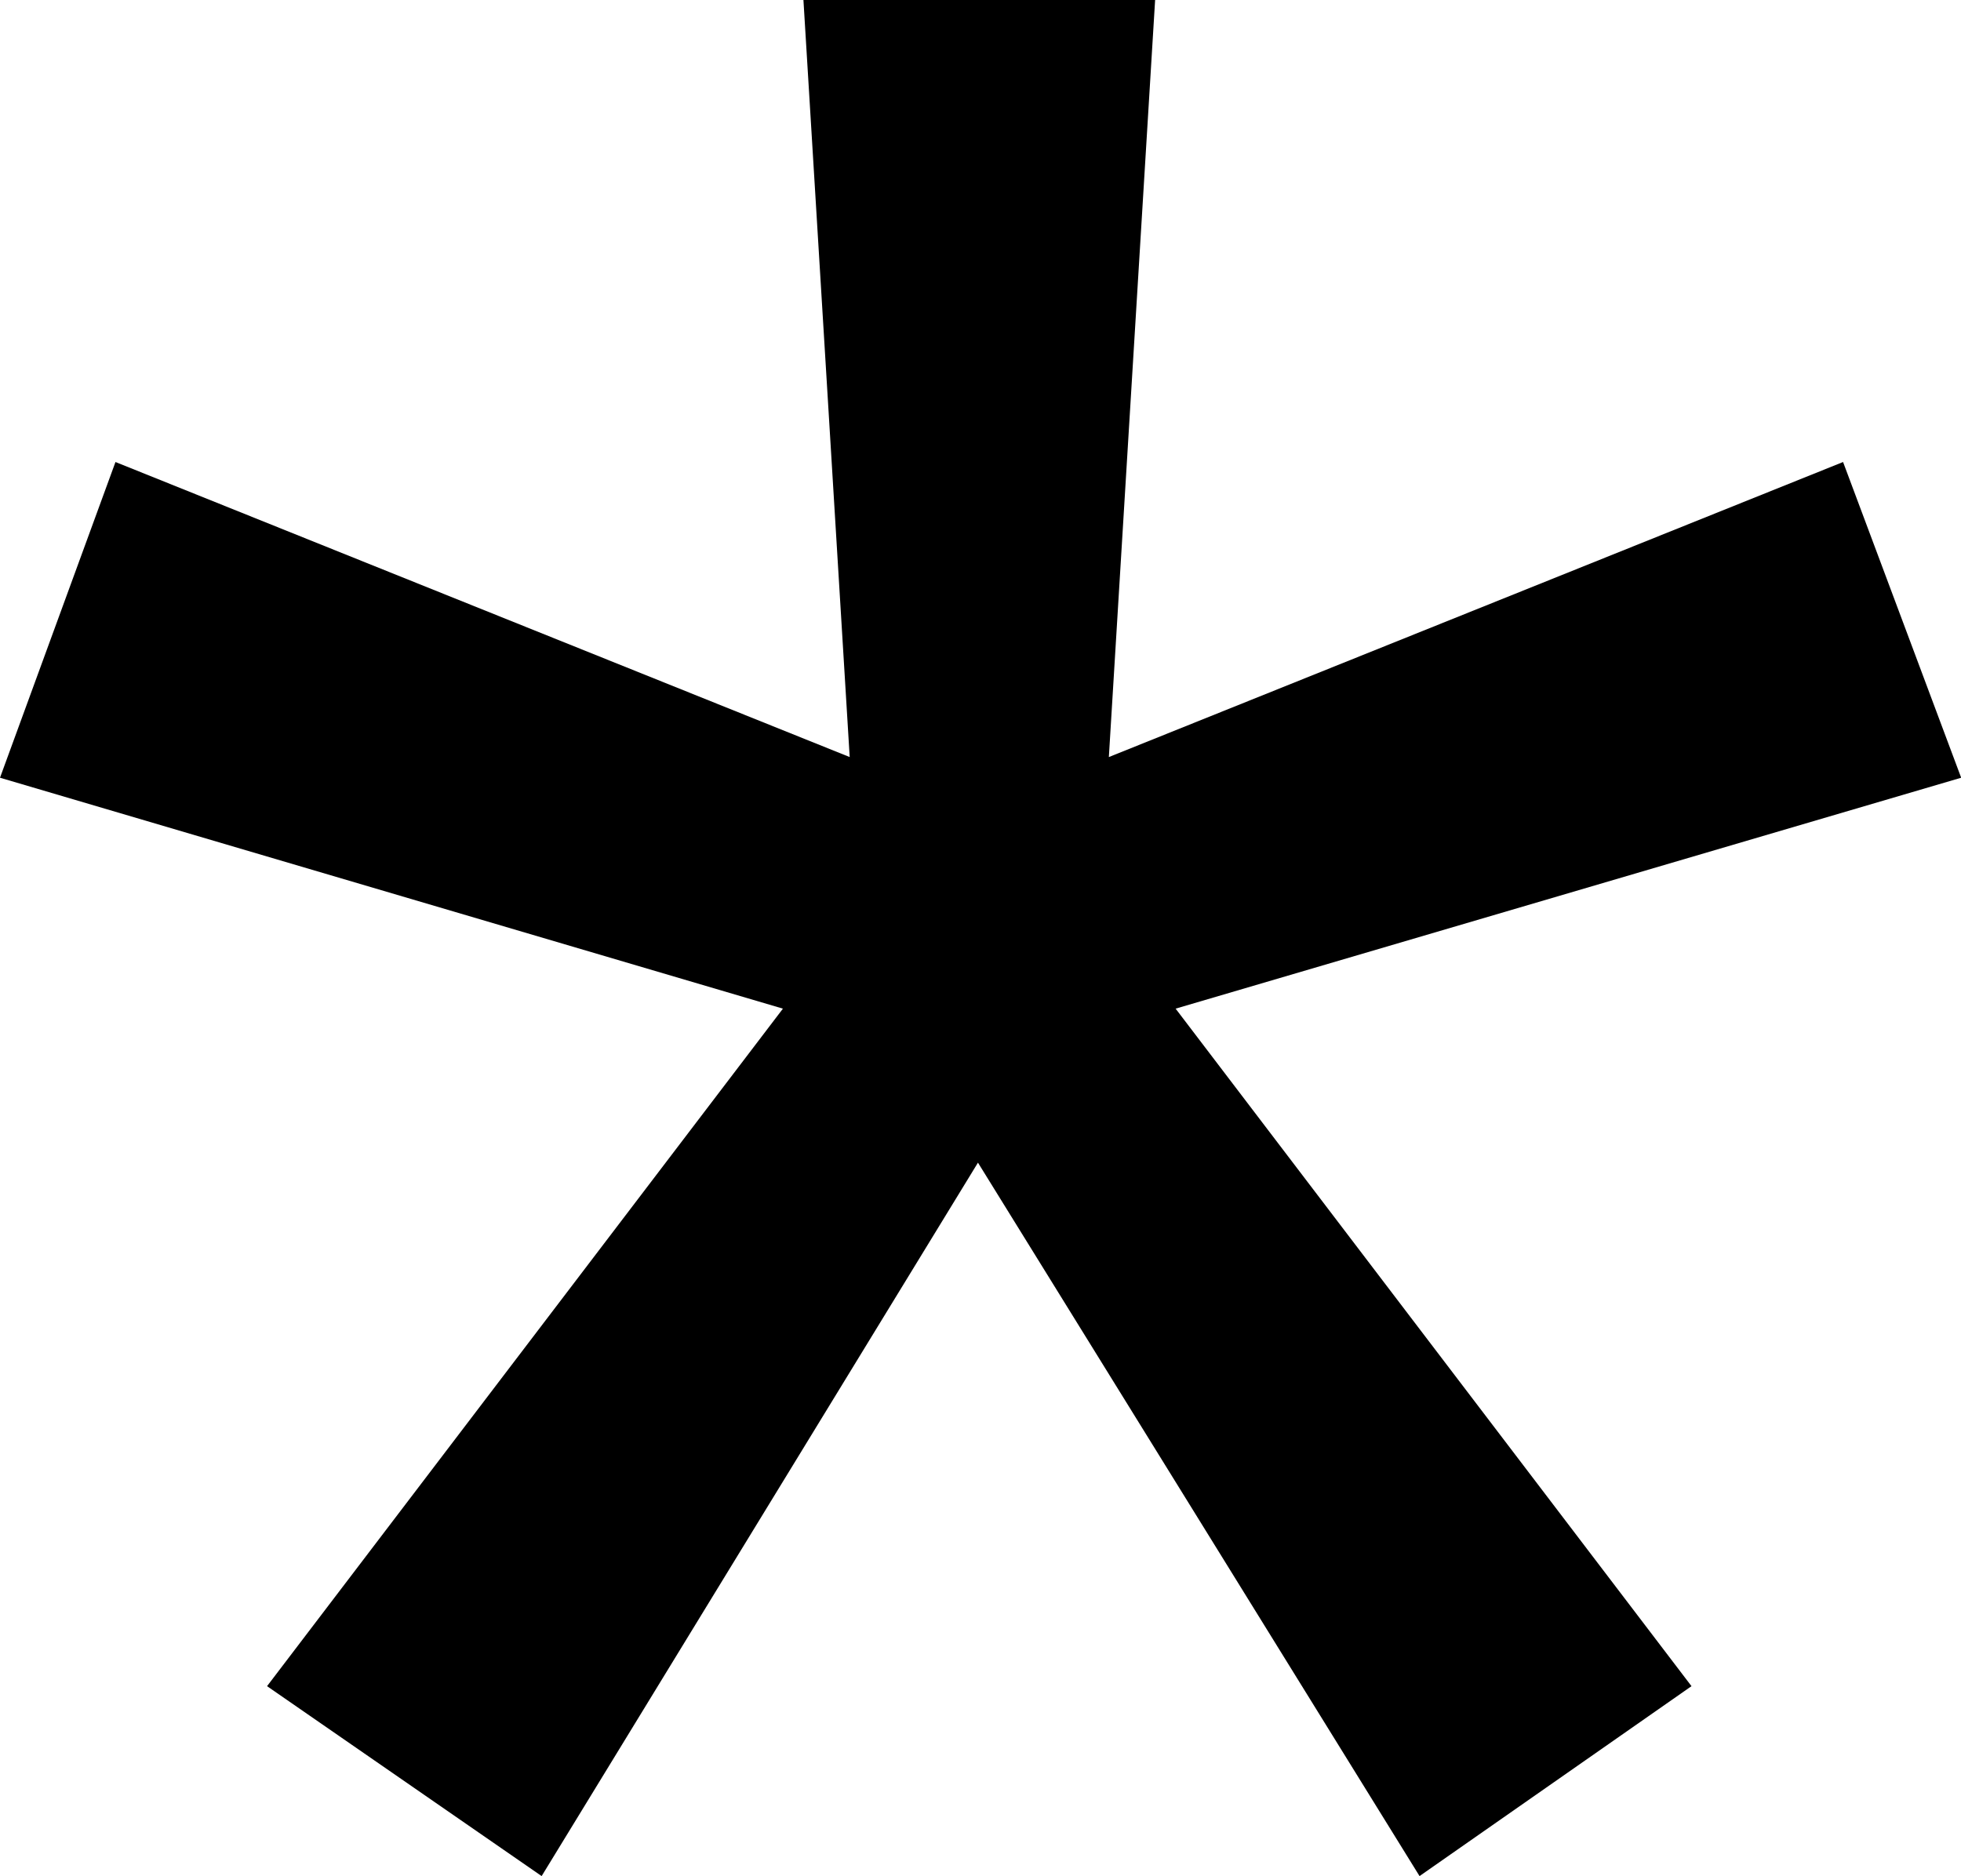<svg width="11.191" height="10.708" viewBox="2.285 -32.007 11.191 10.708" xmlns="http://www.w3.org/2000/svg"><path d="M2.285 -27.568L2.944 -29.37L7.134 -27.686L6.87 -32.007L8.877 -32.007L8.613 -27.686L12.803 -29.37L13.477 -27.568L8.994 -26.25L11.938 -22.383L10.386 -21.299L7.866 -25.371L5.376 -21.299L3.809 -22.383L6.753 -26.25ZM2.285 -27.568"></path></svg>